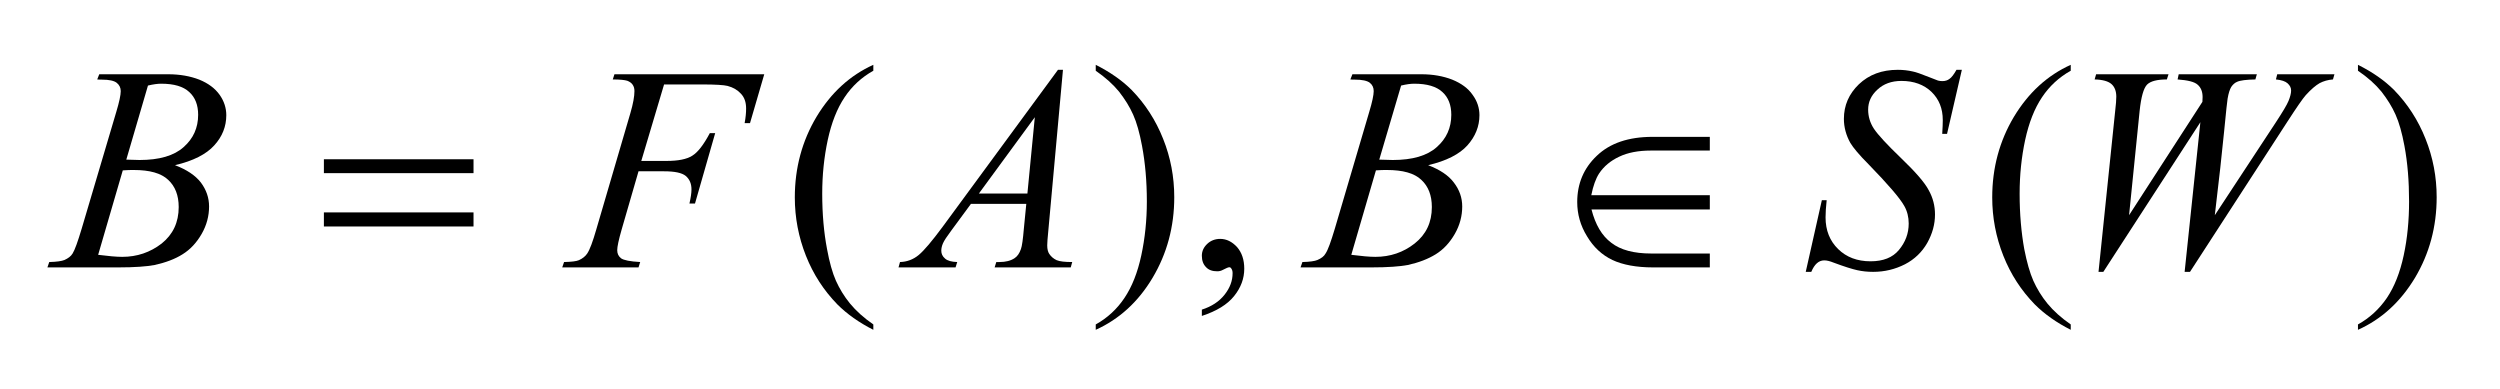 <svg width="135px" height="21px" viewBox="0 0 13500 2100" version="1.1" xmlns="http://www.w3.org/2000/svg" xmlns:xlink="http://www.w3.org/1999/xlink">
<path style="fill:#000000;fill-opacity:1.00;fill-rule:nonzero;stroke:none"  d="M 12733,382 L 12733,350 C 12811,389 12876,434 12928,486 C 13001,561 13058,649 13098,750 C 13138,850 13158,955 13158,1065 C 13158,1224 13119,1369 13041,1500 C 12962,1631 12860,1724 12733,1781 L 12733,1752 C 12796,1717 12848,1669 12889,1609 C 12930,1548 12960,1472 12980,1379 C 13000,1286 13009,1189 13009,1088 C 13009,978 13001,879 12984,788 C 12971,718 12955,661 12936,619 C 12917,576 12891,535 12860,495 C 12828,456 12786,418 12733,382 "  />
<path style="fill:#000000;fill-opacity:1.00;fill-rule:nonzero;stroke:none"  d="M 11182,1752 L 11182,1781 C 11105,1742 11040,1696 10988,1644 C 10915,1569 10858,1482 10818,1381 C 10778,1280 10758,1175 10758,1066 C 10758,907 10797,762 10875,631 C 10954,500 11056,407 11182,350 L 11182,382 C 11119,417 11067,465 11027,525 C 10986,586 10956,663 10936,755 C 10916,848 10906,945 10906,1046 C 10906,1156 10915,1256 10931,1345 C 10945,1416 10961,1473 10980,1516 C 10999,1558 11024,1600 11056,1639 C 11089,1679 11130,1716 11182,1752 "  />
<path style="fill:#000000;fill-opacity:1.00;fill-rule:nonzero;stroke:none"  d="M 5917,382 L 5917,350 C 5994,389 6059,434 6111,486 C 6184,561 6241,649 6281,750 C 6321,850 6341,955 6341,1065 C 6341,1224 6302,1369 6224,1500 C 6146,1631 6043,1724 5917,1781 L 5917,1752 C 5980,1717 6032,1669 6072,1609 C 6113,1548 6143,1472 6163,1379 C 6183,1286 6193,1189 6193,1088 C 6193,978 6184,879 6167,788 C 6154,718 6138,661 6119,619 C 6100,576 6074,535 6043,495 C 6011,456 5969,418 5917,382 M 6490,1706 L 6490,1672 C 6543,1655 6584,1628 6613,1591 C 6642,1554 6656,1516 6656,1475 C 6656,1465 6654,1457 6649,1450 C 6646,1445 6642,1443 6639,1443 C 6633,1443 6621,1448 6602,1458 C 6593,1463 6583,1465 6573,1465 C 6547,1465 6527,1458 6513,1443 C 6498,1428 6490,1408 6490,1381 C 6490,1356 6500,1335 6519,1317 C 6538,1299 6562,1290 6589,1290 C 6623,1290 6653,1305 6680,1334 C 6706,1364 6719,1403 6719,1451 C 6719,1504 6701,1553 6664,1599 C 6628,1644 6570,1680 6490,1706 "  />
<path style="fill:#000000;fill-opacity:1.00;fill-rule:nonzero;stroke:none"  d="M 4716,1752 L 4716,1781 C 4639,1742 4574,1696 4522,1644 C 4449,1569 4392,1482 4352,1381 C 4312,1280 4292,1175 4292,1066 C 4292,907 4331,762 4409,631 C 4488,500 4590,407 4716,350 L 4716,382 C 4653,417 4601,465 4561,525 C 4520,586 4490,663 4470,755 C 4450,848 4440,945 4440,1046 C 4440,1156 4449,1256 4466,1345 C 4479,1416 4495,1473 4514,1516 C 4533,1558 4558,1600 4590,1639 C 4623,1679 4664,1716 4716,1752 "  />
<path style="fill:#000000;fill-opacity:1.00;fill-rule:nonzero;stroke:none"  d="M 11332,1468 L 11422,599 C 11426,565 11428,540 11428,522 C 11428,492 11419,469 11402,454 C 11385,439 11355,430 11311,429 L 11319,401 L 11710,401 L 11701,429 C 11649,429 11613,438 11594,457 C 11575,477 11562,524 11554,599 L 11497,1162 L 11893,550 C 11893,540 11894,531 11894,524 C 11894,495 11885,473 11868,458 C 11851,442 11815,433 11759,429 L 11765,401 L 12187,401 L 12179,429 C 12130,430 12097,434 12080,442 C 12068,447 12058,456 12049,469 C 12041,482 12034,503 12029,533 C 12027,542 12021,601 12010,712 C 11999,822 11983,972 11960,1162 L 12290,660 C 12326,605 12349,567 12358,545 C 12367,523 12372,504 12372,489 C 12372,474 12366,462 12353,450 C 12341,439 12320,432 12290,429 L 12297,401 L 12606,401 L 12598,429 C 12571,431 12547,438 12526,449 C 12505,461 12480,482 12451,514 C 12435,532 12401,581 12350,660 L 11826,1468 L 11797,1468 L 11882,660 L 11358,1468 L 11332,1468 Z "  />
<path style="fill:#000000;fill-opacity:1.00;fill-rule:nonzero;stroke:none"  d="M 9751,1468 L 9838,1081 L 9864,1081 C 9860,1118 9858,1149 9858,1174 C 9858,1244 9881,1301 9926,1345 C 9971,1389 10029,1411 10101,1411 C 10169,1411 10220,1391 10254,1350 C 10289,1308 10307,1261 10307,1207 C 10307,1172 10299,1140 10283,1112 C 10259,1069 10194,994 10090,887 C 10039,836 10007,797 9992,772 C 9969,731 9957,687 9957,642 C 9957,569 9984,507 10038,455 C 10093,403 10162,377 10248,377 C 10276,377 10303,380 10329,386 C 10345,389 10374,399 10416,416 C 10446,428 10462,434 10465,435 C 10472,437 10480,438 10489,438 C 10504,438 10517,434 10527,426 C 10538,419 10551,402 10565,377 L 10594,377 L 10514,723 L 10488,723 C 10490,692 10491,667 10491,649 C 10491,586 10471,536 10430,496 C 10389,457 10335,437 10268,437 C 10214,437 10171,453 10138,484 C 10104,515 10088,551 10088,592 C 10088,628 10098,663 10119,695 C 10141,728 10190,781 10266,854 C 10343,928 10393,985 10415,1027 C 10438,1068 10449,1112 10449,1158 C 10449,1211 10435,1262 10407,1312 C 10379,1361 10339,1400 10287,1427 C 10234,1454 10177,1468 10115,1468 C 10084,1468 10056,1465 10029,1459 C 10002,1453 9960,1440 9901,1418 C 9881,1410 9865,1406 9851,1406 C 9821,1406 9798,1427 9781,1468 L 9751,1468 Z "  />
<path style="fill:#000000;fill-opacity:1.00;fill-rule:nonzero;stroke:none"  d="M 7292,429 L 7303,401 L 7675,401 C 7738,401 7793,411 7842,430 C 7891,450 7928,477 7952,512 C 7977,546 7989,583 7989,622 C 7989,682 7967,737 7924,785 C 7881,833 7810,869 7712,892 C 7775,916 7822,947 7851,986 C 7881,1025 7896,1068 7896,1115 C 7896,1166 7883,1216 7856,1263 C 7829,1310 7795,1347 7753,1373 C 7711,1399 7661,1418 7602,1431 C 7560,1439 7494,1444 7405,1444 L 7023,1444 L 7033,1415 C 7073,1414 7100,1410 7114,1404 C 7135,1395 7150,1384 7158,1369 C 7171,1350 7187,1305 7208,1235 L 7394,604 C 7410,551 7418,513 7418,492 C 7418,473 7411,458 7397,447 C 7383,436 7356,430 7317,430 C 7308,430 7300,430 7292,429 M 7448,862 C 7482,863 7506,864 7521,864 C 7627,864 7707,841 7759,794 C 7811,748 7837,690 7837,620 C 7837,567 7821,526 7789,497 C 7757,467 7706,452 7637,452 C 7618,452 7595,455 7566,462 L 7448,862 Z M 7297,1376 C 7352,1383 7395,1387 7427,1387 C 7507,1387 7578,1363 7639,1315 C 7701,1266 7732,1201 7732,1118 C 7732,1055 7713,1006 7675,971 C 7637,935 7575,918 7490,918 C 7473,918 7453,918 7430,920 L 7297,1376 Z "  />
<path style="fill:#000000;fill-opacity:1.00;fill-rule:nonzero;stroke:none"  d="M 5740,377 L 5661,1245 C 5657,1285 5655,1312 5655,1325 C 5655,1345 5659,1361 5666,1371 C 5676,1386 5689,1397 5706,1405 C 5723,1412 5751,1415 5790,1415 L 5782,1444 L 5371,1444 L 5380,1415 L 5397,1415 C 5431,1415 5458,1408 5479,1394 C 5494,1384 5505,1368 5513,1345 C 5519,1329 5524,1292 5529,1233 L 5542,1101 L 5243,1101 L 5137,1245 C 5113,1277 5098,1300 5092,1314 C 5086,1328 5083,1341 5083,1354 C 5083,1370 5089,1384 5103,1396 C 5116,1408 5138,1414 5169,1415 L 5160,1444 L 4852,1444 L 4860,1415 C 4898,1414 4932,1401 4961,1377 C 4990,1353 5033,1302 5090,1225 L 5713,377 L 5740,377 Z M 5588,633 L 5286,1045 L 5548,1045 L 5588,633 Z "  />
<path style="fill:#000000;fill-opacity:1.00;fill-rule:nonzero;stroke:none"  d="M 3586,456 L 3463,869 L 3600,869 C 3662,869 3708,860 3738,841 C 3769,822 3800,781 3833,719 L 3862,719 L 3753,1099 L 3723,1099 C 3730,1068 3734,1043 3734,1023 C 3734,992 3724,968 3703,950 C 3682,933 3643,925 3586,925 L 3448,925 L 3357,1239 C 3341,1295 3333,1332 3333,1351 C 3333,1370 3340,1384 3354,1395 C 3368,1405 3402,1412 3457,1415 L 3448,1444 L 3036,1444 L 3046,1415 C 3086,1414 3112,1411 3126,1405 C 3146,1396 3161,1384 3171,1369 C 3185,1348 3201,1305 3220,1239 L 3404,611 C 3419,560 3426,520 3426,492 C 3426,478 3423,467 3416,457 C 3410,448 3400,441 3387,436 C 3374,432 3348,429 3309,429 L 3318,401 L 4127,401 L 4050,665 L 4021,665 C 4027,633 4029,607 4029,586 C 4029,552 4020,526 4001,506 C 3983,486 3959,472 3929,464 C 3909,459 3863,456 3792,456 L 3586,456 Z "  />
<path style="fill:#000000;fill-opacity:1.00;fill-rule:nonzero;stroke:none"  d="M 525,429 L 536,401 L 908,401 C 971,401 1027,411 1076,430 C 1125,450 1161,477 1186,512 C 1210,546 1222,583 1222,622 C 1222,682 1201,737 1157,785 C 1114,833 1043,869 945,892 C 1008,916 1055,947 1085,986 C 1114,1025 1129,1068 1129,1115 C 1129,1166 1116,1216 1089,1263 C 1062,1310 1028,1347 986,1373 C 945,1399 894,1418 835,1431 C 793,1439 728,1444 638,1444 L 256,1444 L 266,1415 C 306,1414 333,1410 348,1404 C 368,1395 383,1384 392,1369 C 404,1350 420,1305 441,1235 L 628,604 C 644,551 652,513 652,492 C 652,473 644,458 630,447 C 616,436 590,430 550,430 C 541,430 533,430 525,429 M 682,862 C 715,863 739,864 754,864 C 860,864 940,841 992,794 C 1044,748 1070,690 1070,620 C 1070,567 1054,526 1022,497 C 990,467 940,452 870,452 C 852,452 828,455 799,462 L 682,862 Z M 530,1376 C 585,1383 629,1387 660,1387 C 740,1387 811,1363 873,1315 C 934,1266 965,1201 965,1118 C 965,1055 946,1006 908,971 C 870,935 808,918 723,918 C 707,918 687,918 663,920 L 530,1376 Z "  />
<path style="fill:#000000;fill-opacity:1.00;fill-rule:nonzero;stroke:none"  d="M 9233,739 L 9233,813 L 8915,813 C 8847,813 8790,824 8744,846 C 8697,868 8661,898 8635,937 C 8617,965 8603,1004 8593,1054 L 9233,1054 L 9233,1131 L 8594,1131 C 8615,1213 8650,1273 8701,1311 C 8751,1350 8823,1369 8917,1369 L 9233,1369 L 9233,1444 L 8927,1444 C 8836,1444 8763,1430 8707,1404 C 8651,1377 8605,1335 8570,1276 C 8534,1218 8517,1156 8517,1091 C 8517,992 8552,908 8623,841 C 8694,773 8794,739 8924,739 L 9233,739 Z "  />
<path style="fill:#000000;fill-opacity:1.00;fill-rule:nonzero;stroke:none"  d="M 1749,860 L 2557,860 L 2557,935 L 1749,935 L 1749,860 Z M 1749,1147 L 2557,1147 L 2557,1223 L 1749,1223 L 1749,1147 Z "  />
</svg>
